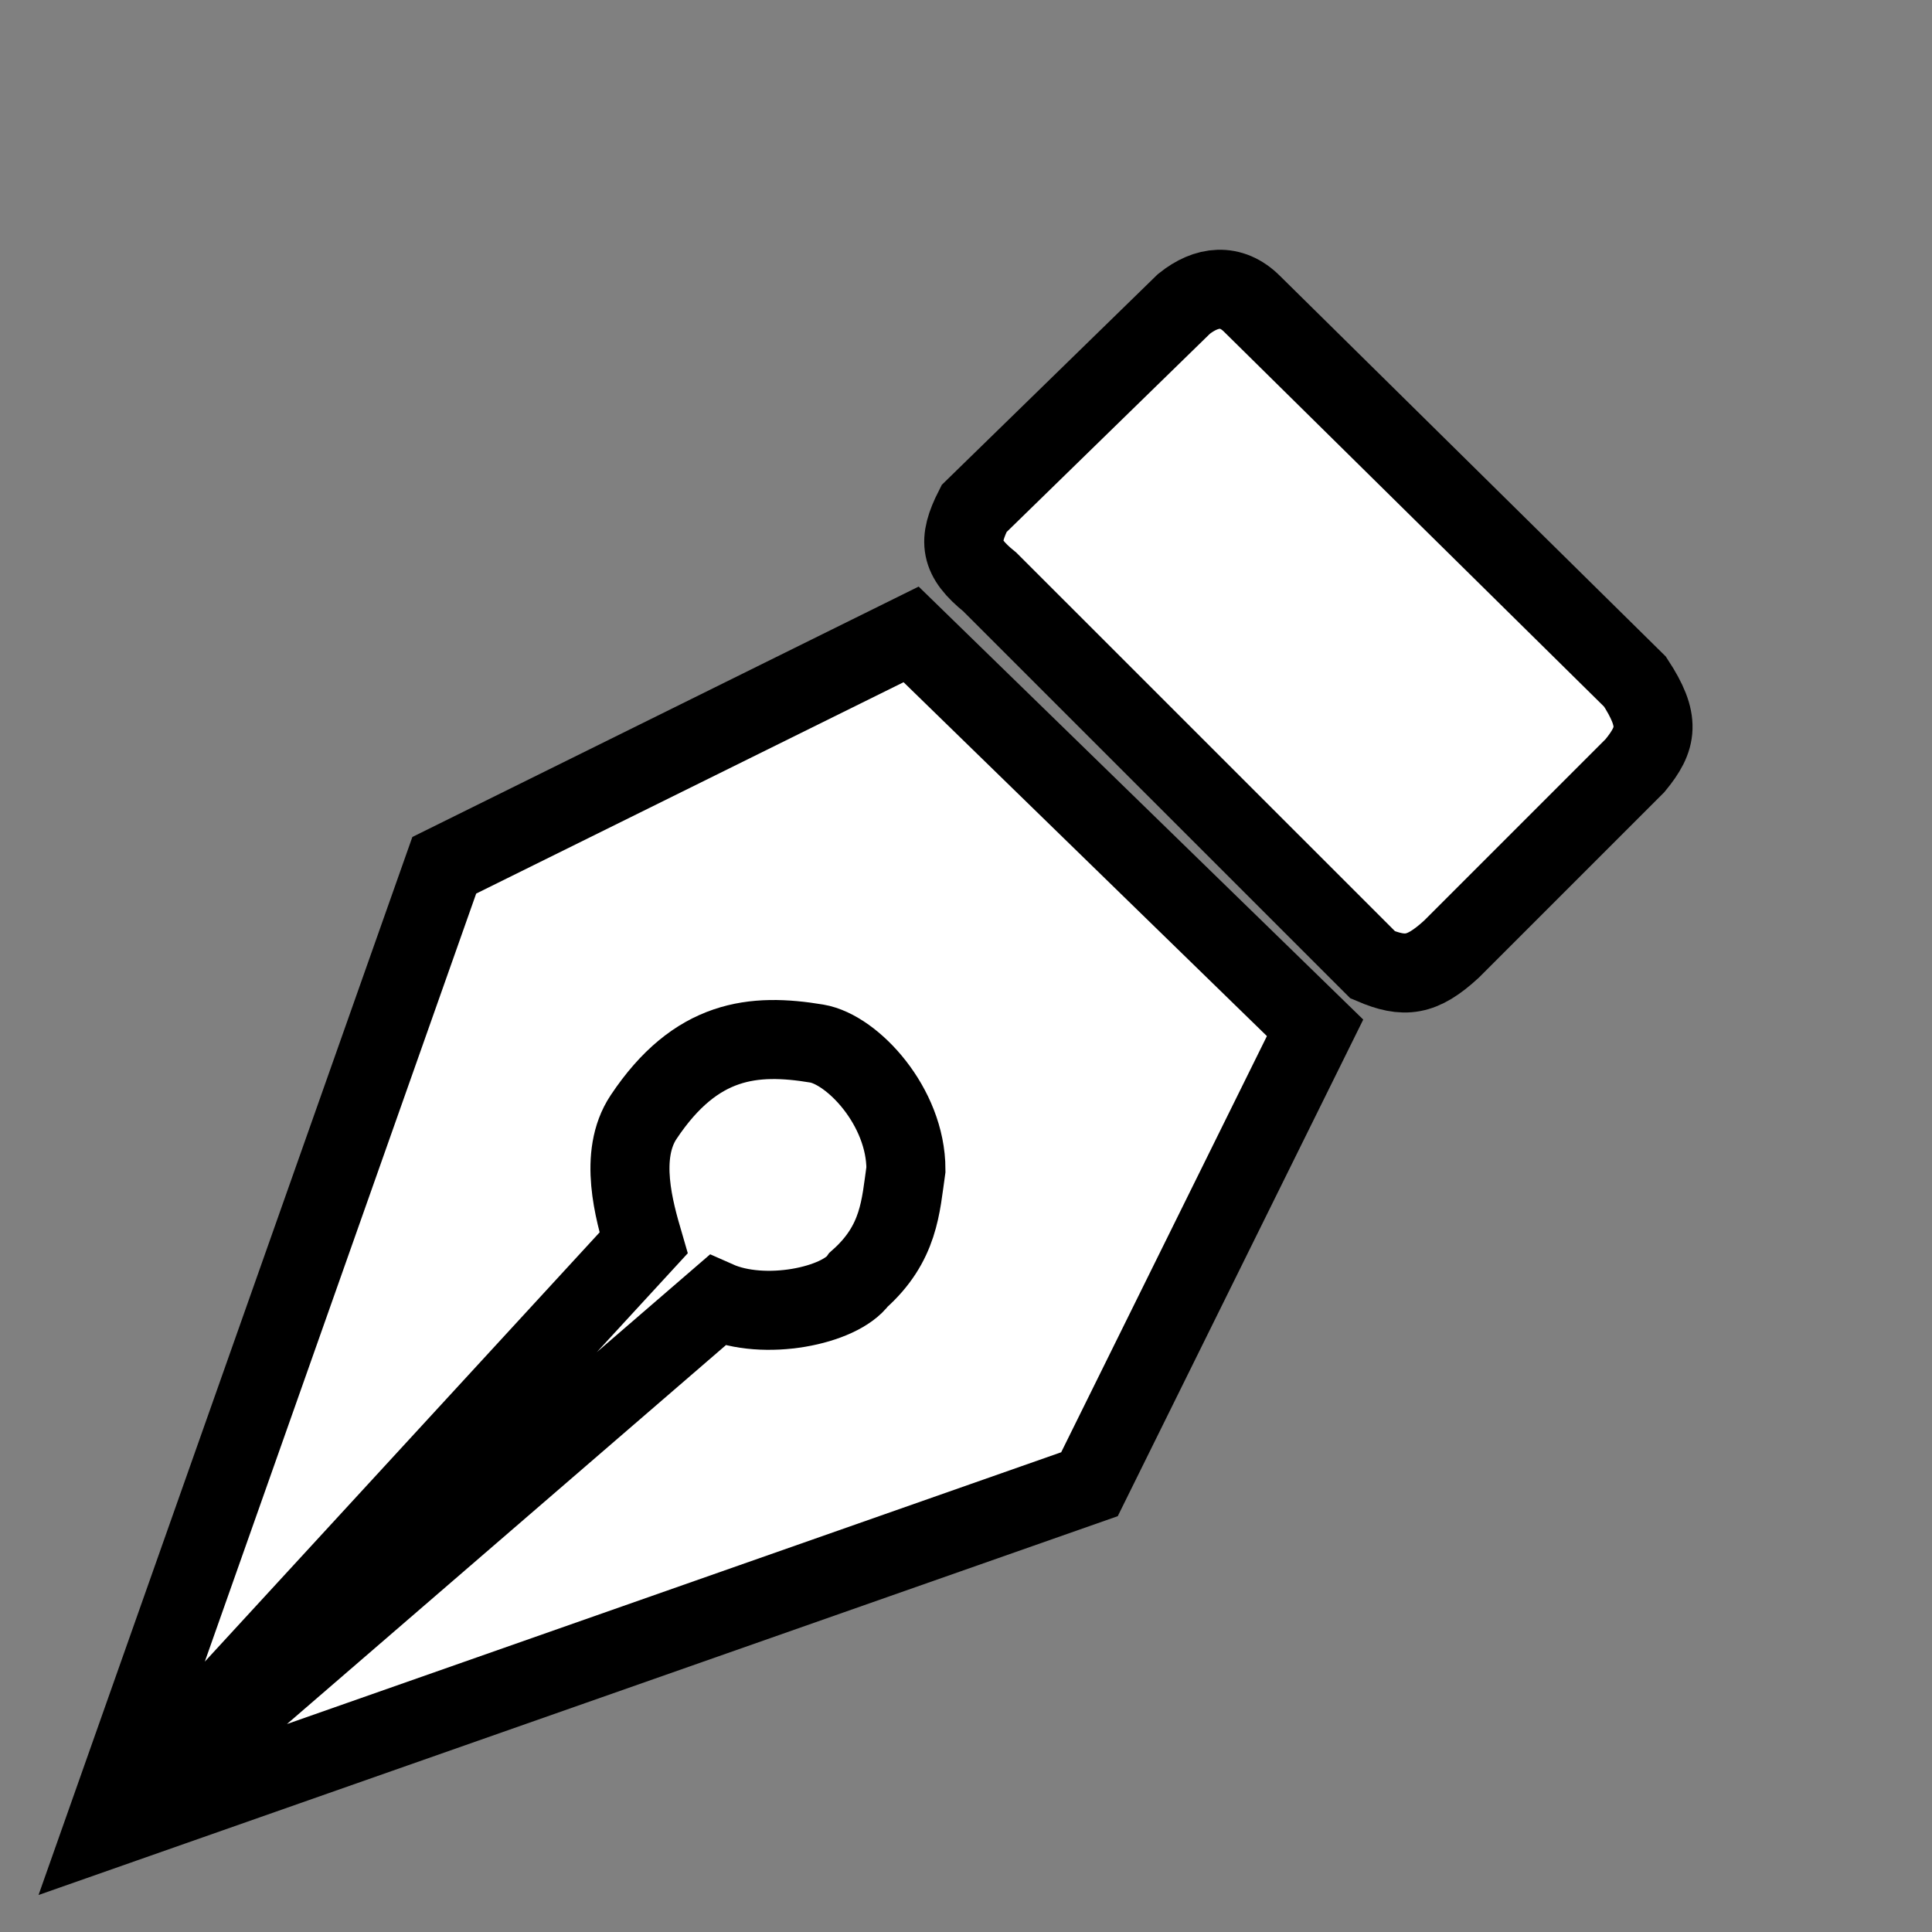 <svg width="22" height="22" viewBox="0 0 22 22" fill="none" xmlns="http://www.w3.org/2000/svg">
<rect x="0" y="0" width="22" height="22" fill="#808080" stroke="none"/>
<path d="M1.176 20.843L5.059 9.853L10.375 7.224L14.975 11.704L12.406 16.901L1.176 20.843ZM1.176 20.843L7.329 14.153C7.224 13.793 7.039 13.155 7.329 12.72C7.926 11.824 8.583 11.764 9.3 11.883C9.707 11.951 10.316 12.6 10.316 13.317C10.256 13.735 10.243 14.159 9.778 14.571C9.566 14.87 8.703 15.049 8.165 14.81L1.176 20.843Z" fill="white" stroke="black" stroke-width="0.9"/>
<path d="M11.092 5.791L13.481 3.461C13.738 3.255 14.019 3.222 14.258 3.461L18.618 7.762C18.91 8.208 18.873 8.408 18.618 8.718L16.528 10.808C16.191 11.117 15.993 11.141 15.632 10.987L11.271 6.627C10.927 6.349 10.903 6.163 11.092 5.791Z" fill="white" stroke="black" stroke-width="0.9"/>
</svg>
